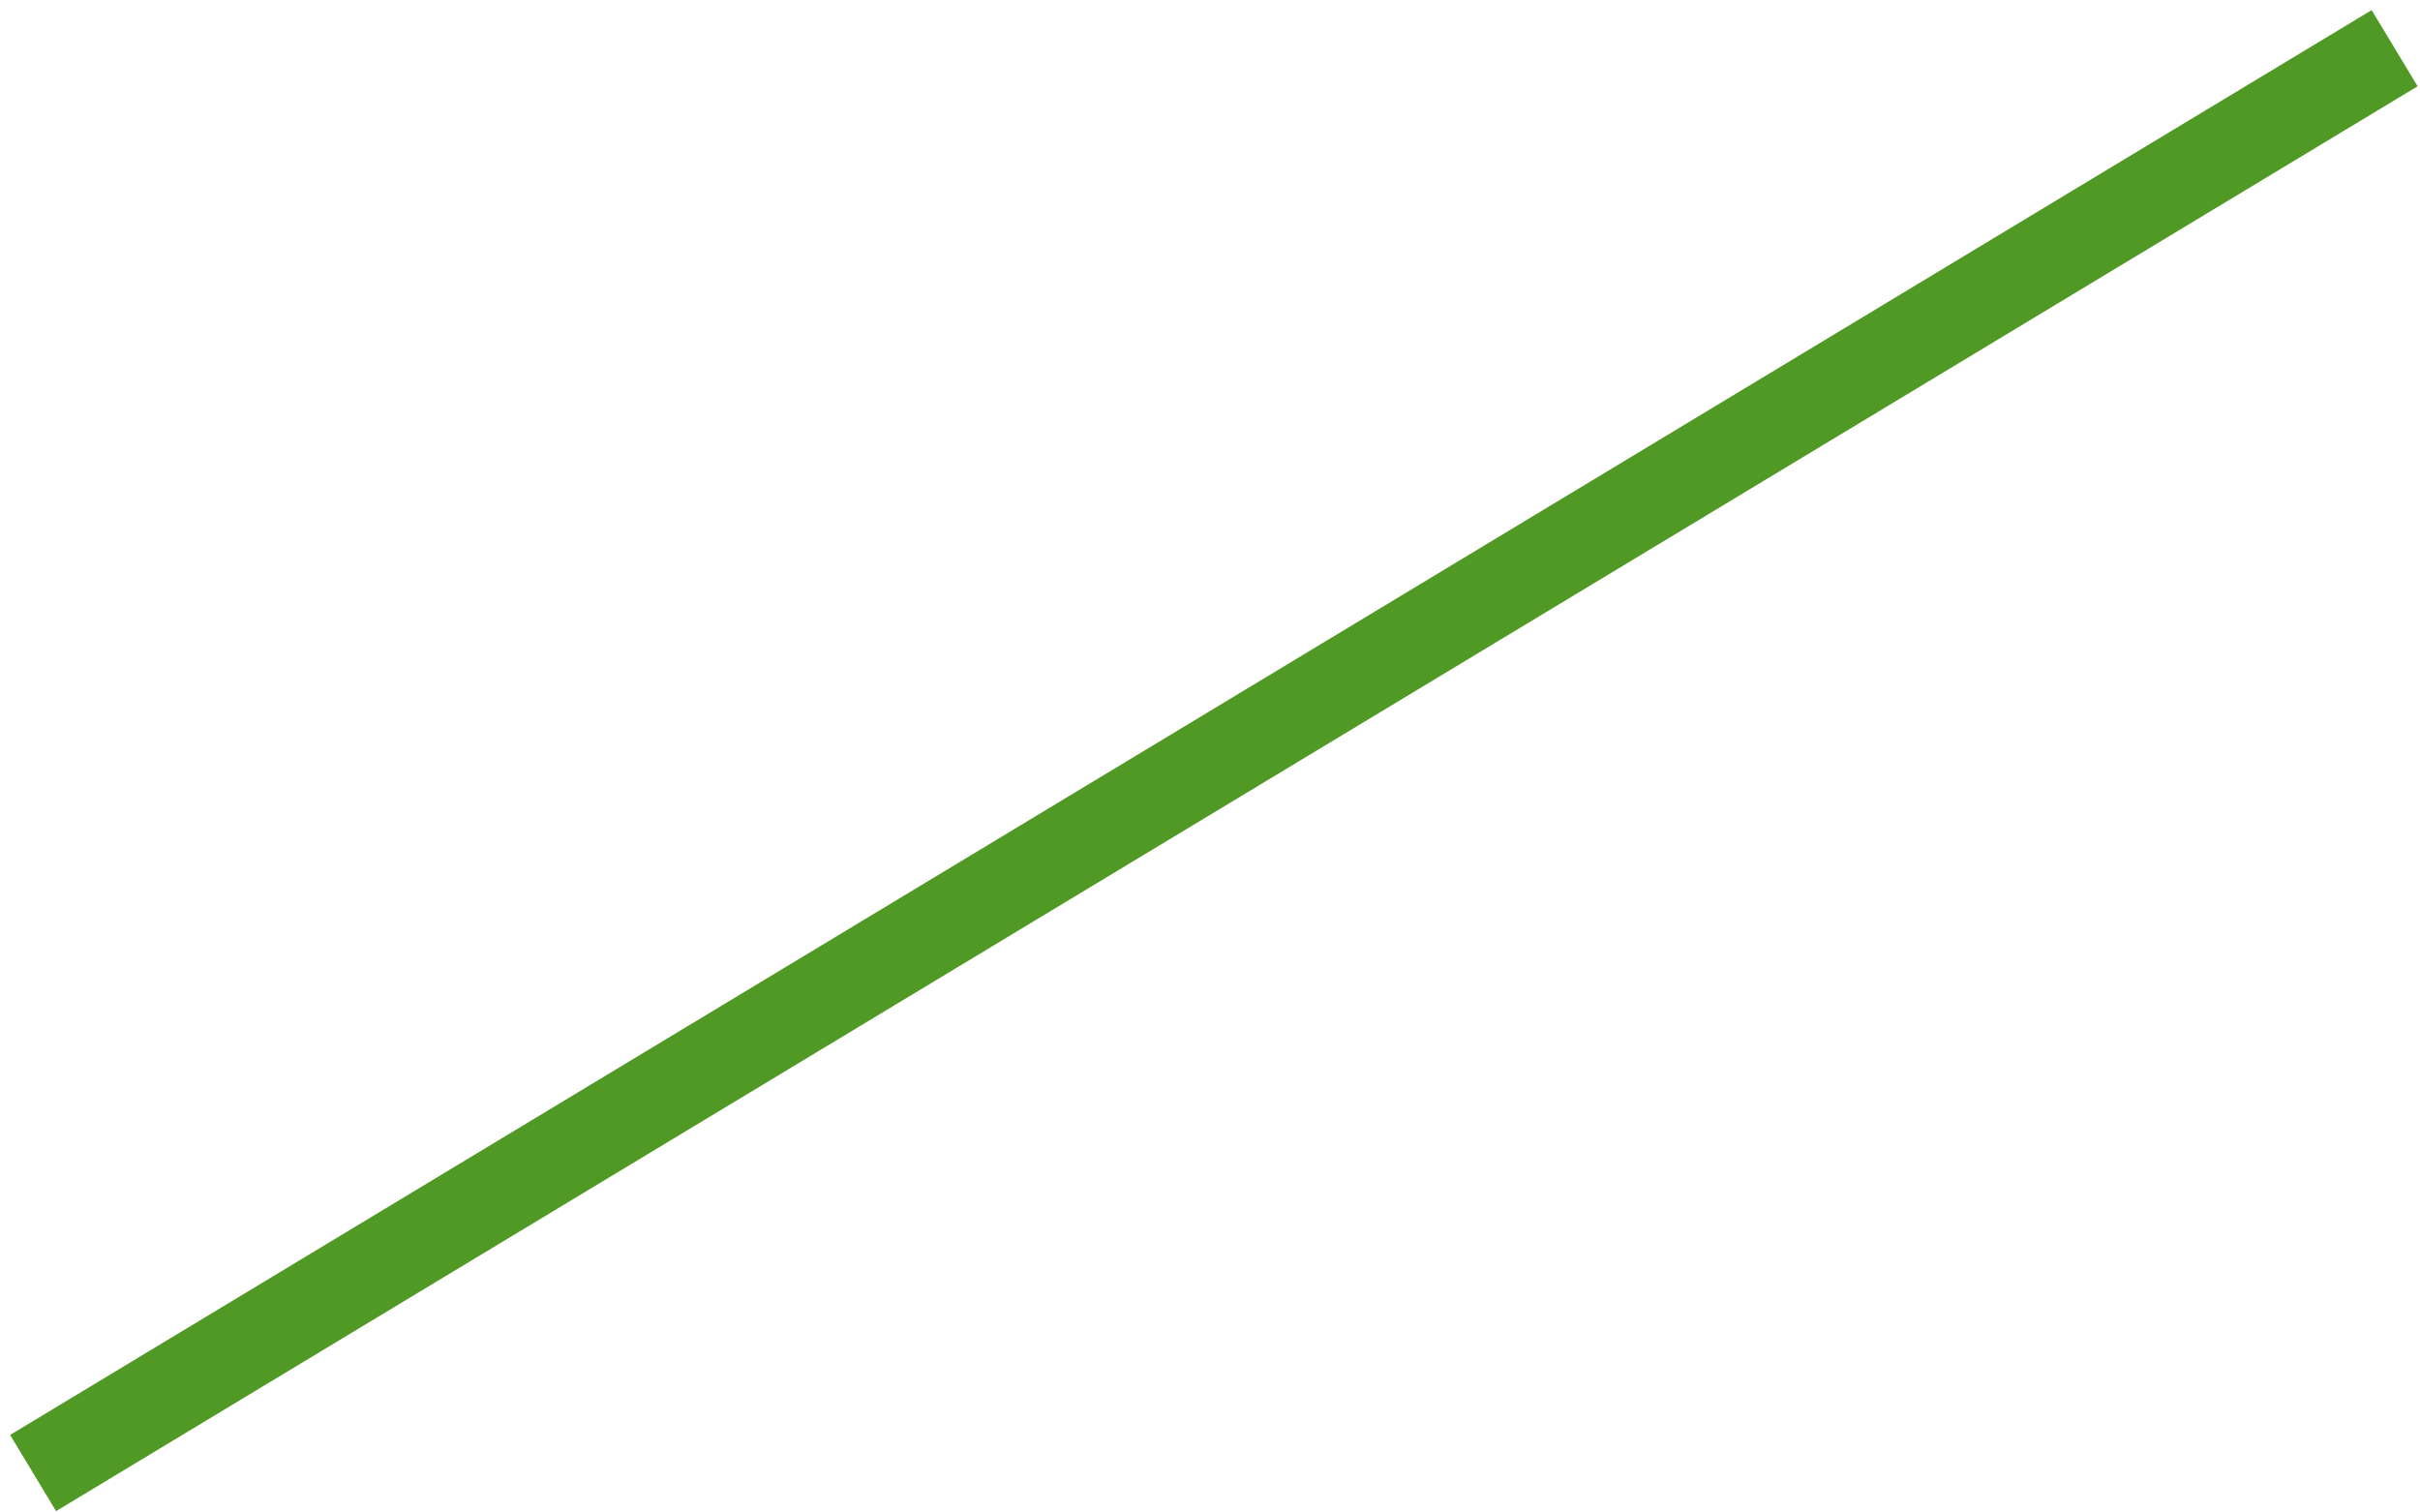 <?xml version="1.0" encoding="UTF-8"?>
<svg width="136px" height="85px" viewBox="0 0 136 85" version="1.1" xmlns="http://www.w3.org/2000/svg" xmlns:xlink="http://www.w3.org/1999/xlink">
    <!-- Generator: Sketch 42 (36781) - http://www.bohemiancoding.com/sketch -->
    <title>Line</title>
    <desc>Created with Sketch.</desc>
    <defs></defs>
    <g id="PAGES" stroke="none" stroke-width="1" fill="none" fill-rule="evenodd" stroke-linecap="square">
        <g id="D4.0-COLLABORATE" transform="translate(-957, -2483)" stroke="#509924" stroke-width="5">
            <g id="COLLABORATE" transform="translate(190, 1219)">
                <g id="MODEL" transform="translate(35, 1110)">
                    <path d="M736,158 L864.434,235.491" id="Line" transform="translate(800.217, 196.745) scale(-1, 1) translate(-800.217, -196.745) "></path>
                </g>
            </g>
        </g>
    </g>
</svg>